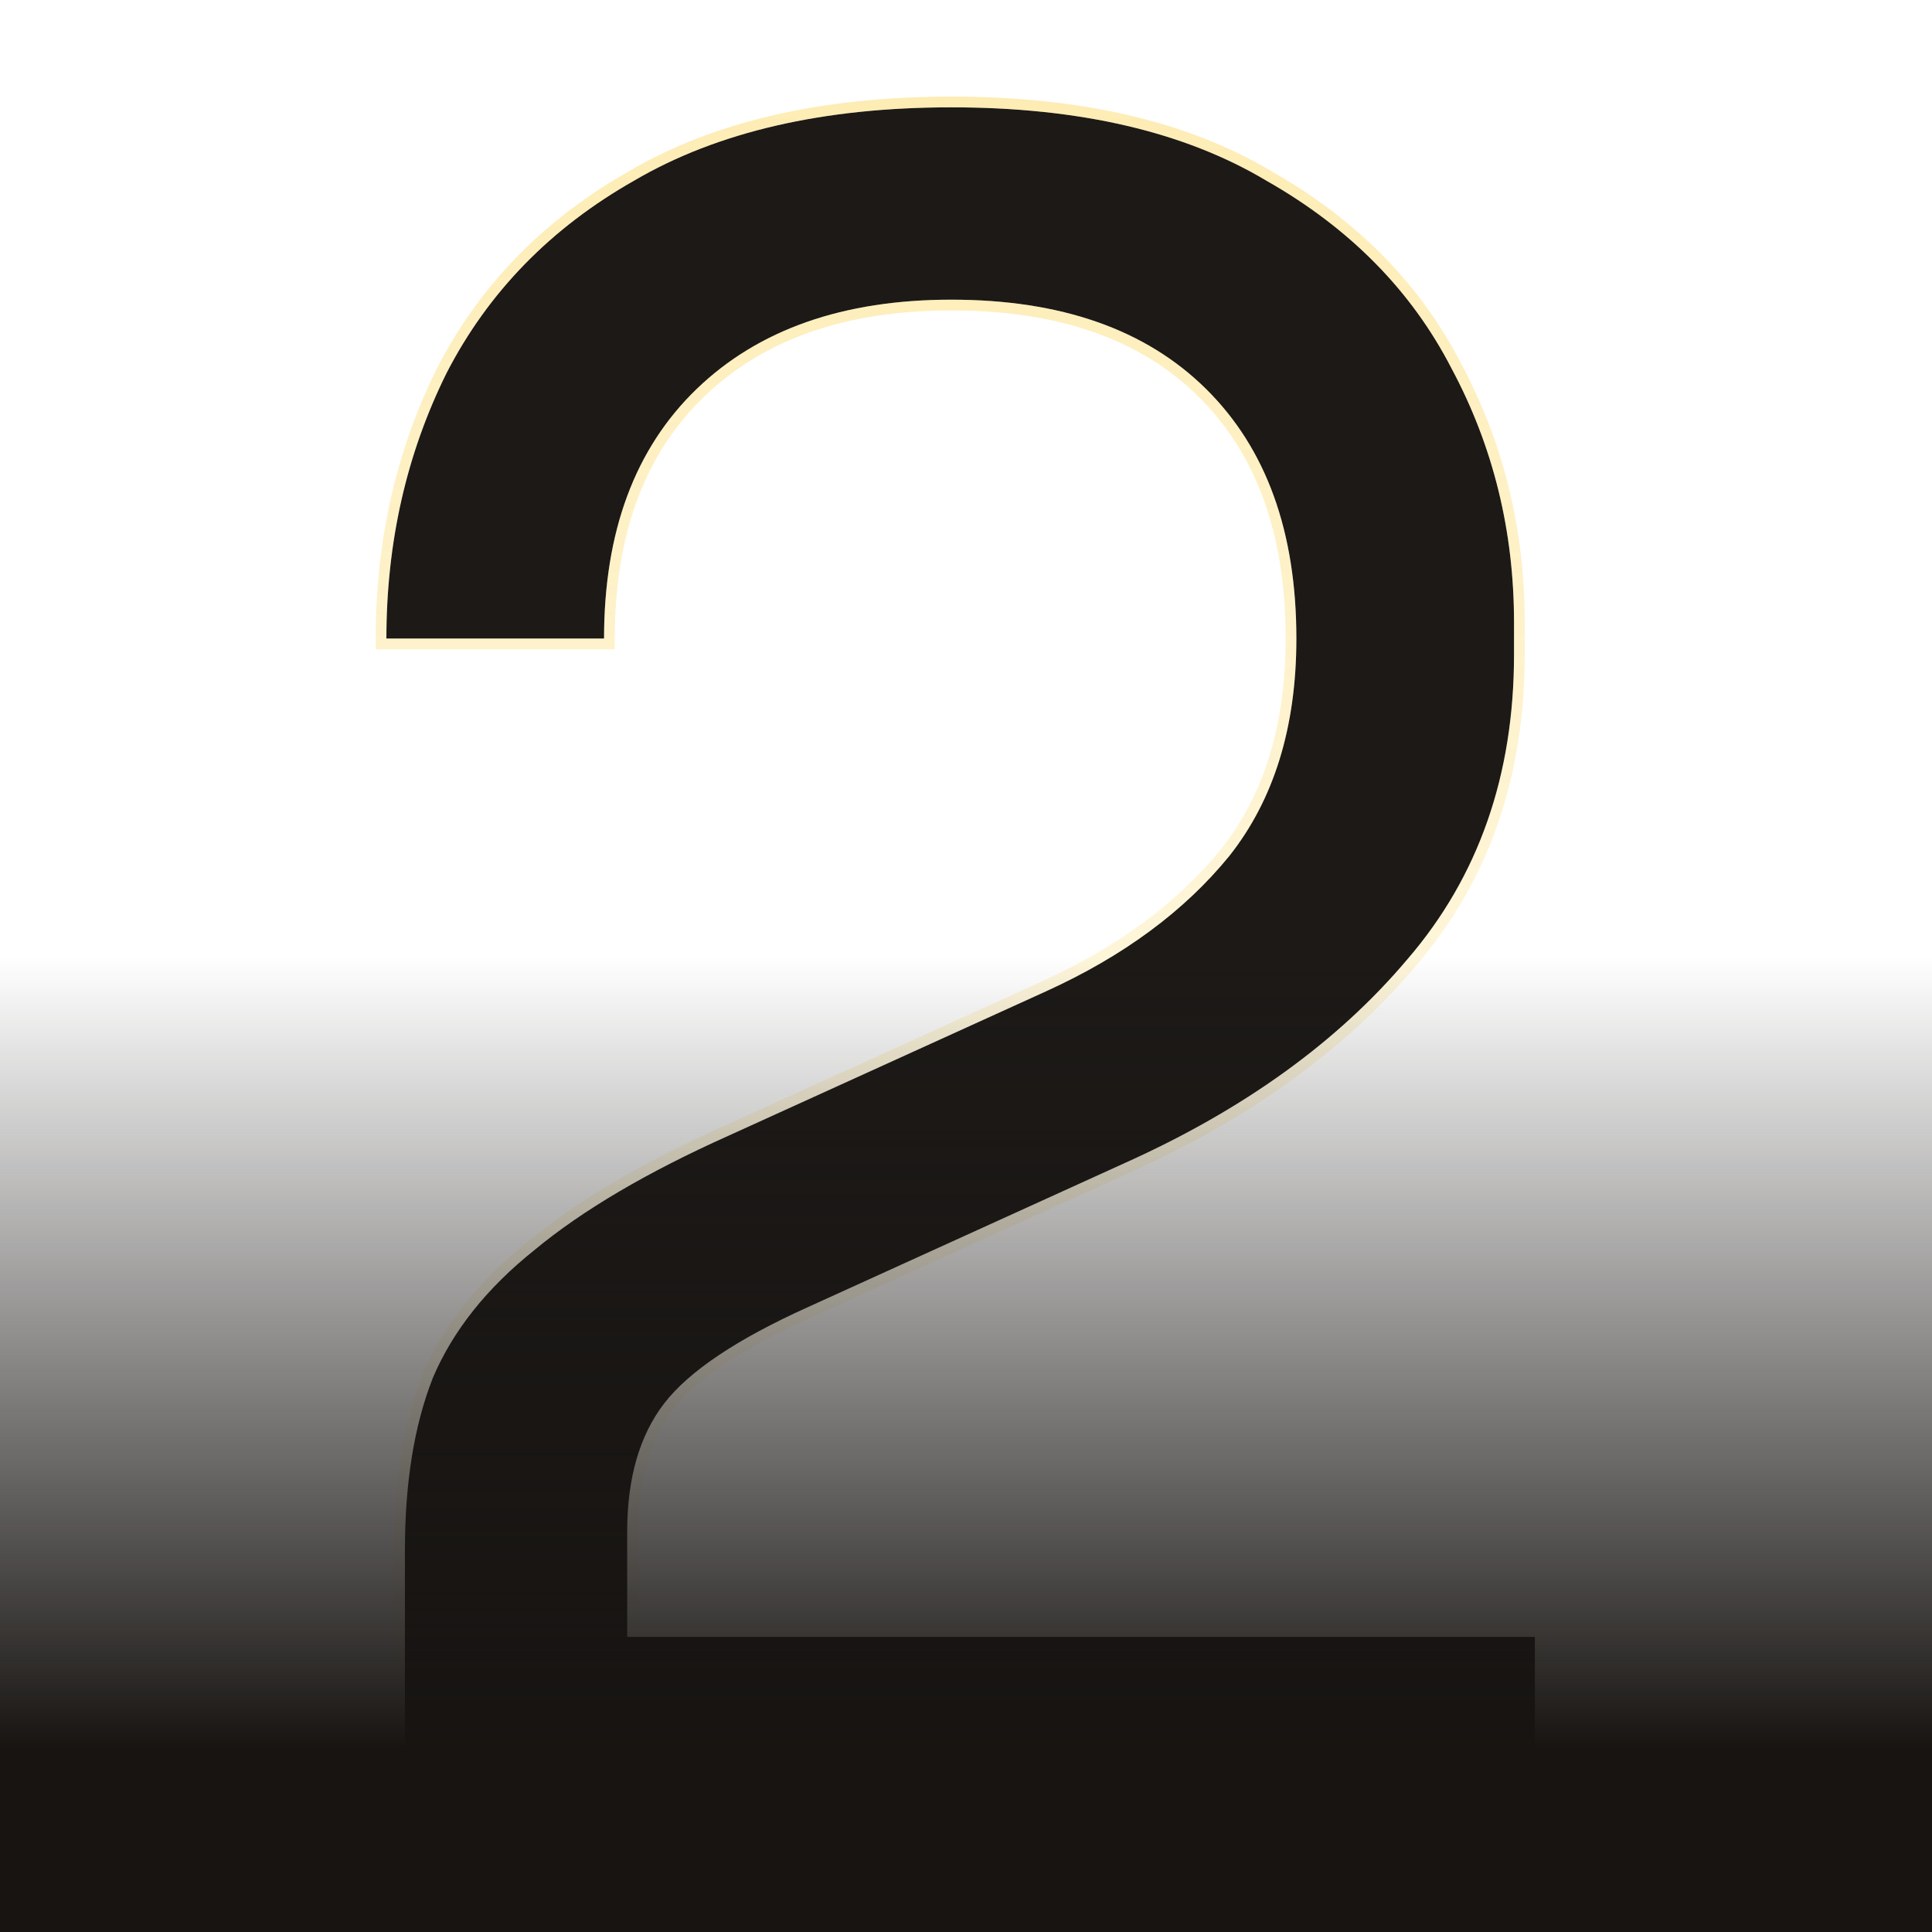 <svg width="180" height="180" viewBox="0 0 180 180" fill="none" xmlns="http://www.w3.org/2000/svg">
<g filter="url(#filter0_i_4022_15388)">
<path d="M37.726 170V144.4C37.726 138.142 38.589 132.809 40.315 128.4C42.184 123.991 45.348 120.009 49.806 116.453C54.265 112.756 60.305 109.2 67.927 105.787L97.482 92.347C104.673 89.076 110.353 84.88 114.524 79.76C118.695 74.498 120.78 67.742 120.78 59.493C120.78 49.538 117.976 41.787 112.367 36.24C106.758 30.693 98.848 27.92 88.637 27.92C78.57 27.92 70.66 30.693 64.907 36.24C59.155 41.787 56.278 49.538 56.278 59.493H36C36 50.533 37.87 42.285 41.609 34.747C45.492 27.209 51.316 21.236 59.083 16.827C66.849 12.276 76.7 10 88.637 10C100.574 10 110.353 12.276 117.976 16.827C125.742 21.236 131.495 27.067 135.234 34.32C139.117 41.573 141.058 49.467 141.058 58V60.987C141.058 72.222 137.751 81.68 131.135 89.36C124.663 97.04 115.89 103.369 104.817 108.347L75.262 121.787C68.647 124.773 64.188 127.76 61.887 130.747C59.586 133.733 58.435 137.716 58.435 142.693V162.32L52.827 152.507H143V170H37.726Z" fill="#1C1917"/>
</g>
<path d="M37.226 170V170.5H37.726H143H143.5V170V152.507V152.007H143H58.935V142.693C58.935 137.791 60.068 133.927 62.283 131.052C64.506 128.166 68.87 125.221 75.468 122.242L75.469 122.242L105.022 108.803C116.149 103.801 124.987 97.431 131.516 89.684C138.217 81.904 141.558 72.327 141.558 60.987V58C141.558 49.389 139.599 41.415 135.677 34.087C131.889 26.743 126.066 20.846 118.227 16.395C110.506 11.786 100.632 9.5 88.637 9.5C76.641 9.5 66.696 11.786 58.833 16.393C50.988 20.848 45.094 26.89 41.164 34.518L41.164 34.518L41.161 34.525C37.385 42.136 35.5 50.461 35.5 59.493V59.993H36H56.278H56.778V59.493C56.778 49.638 59.622 42.03 65.254 36.6C70.891 31.165 78.664 28.42 88.637 28.42C98.757 28.42 106.525 31.166 112.015 36.596C117.506 42.025 120.28 49.634 120.28 59.493C120.28 67.655 118.219 74.292 114.134 79.447C110.021 84.496 104.408 88.647 97.275 91.891L67.723 105.33C67.723 105.33 67.722 105.331 67.722 105.331C60.078 108.754 53.995 112.33 49.491 116.065C44.982 119.662 41.761 123.707 39.854 128.205L39.854 128.205L39.849 128.218C38.094 132.7 37.226 138.099 37.226 144.4V170Z" stroke="url(#paint0_linear_4022_15388)"/>
<rect width="180" height="180" fill="url(#paint1_linear_4022_15388)"/>
<defs>
<filter id="filter0_i_4022_15388" x="35" y="9" width="109" height="162" filterUnits="userSpaceOnUse" color-interpolation-filters="sRGB">
<feFlood flood-opacity="0" result="BackgroundImageFix"/>
<feBlend mode="normal" in="SourceGraphic" in2="BackgroundImageFix" result="shape"/>
<feColorMatrix in="SourceAlpha" type="matrix" values="0 0 0 0 0 0 0 0 0 0 0 0 0 0 0 0 0 0 127 0" result="hardAlpha"/>
<feMorphology radius="4" operator="erode" in="SourceAlpha" result="effect1_innerShadow_4022_15388"/>
<feOffset/>
<feGaussianBlur stdDeviation="8"/>
<feComposite in2="hardAlpha" operator="arithmetic" k2="-1" k3="1"/>
<feColorMatrix type="matrix" values="0 0 0 0 0.918 0 0 0 0 0.675 0 0 0 0 0.031 0 0 0 0.08 0"/>
<feBlend mode="normal" in2="shape" result="effect1_innerShadow_4022_15388"/>
</filter>
<linearGradient id="paint0_linear_4022_15388" x1="89.5" y1="10" x2="89.5" y2="170" gradientUnits="userSpaceOnUse">
<stop stop-color="#FAC515" stop-opacity="0.32"/>
<stop offset="1" stop-color="#FAC515" stop-opacity="0"/>
</linearGradient>
<linearGradient id="paint1_linear_4022_15388" x1="90" y1="0" x2="90" y2="180" gradientUnits="userSpaceOnUse">
<stop offset="0.495" stop-color="#171412" stop-opacity="0"/>
<stop offset="0.905" stop-color="#171412"/>
</linearGradient>
</defs>
</svg>
